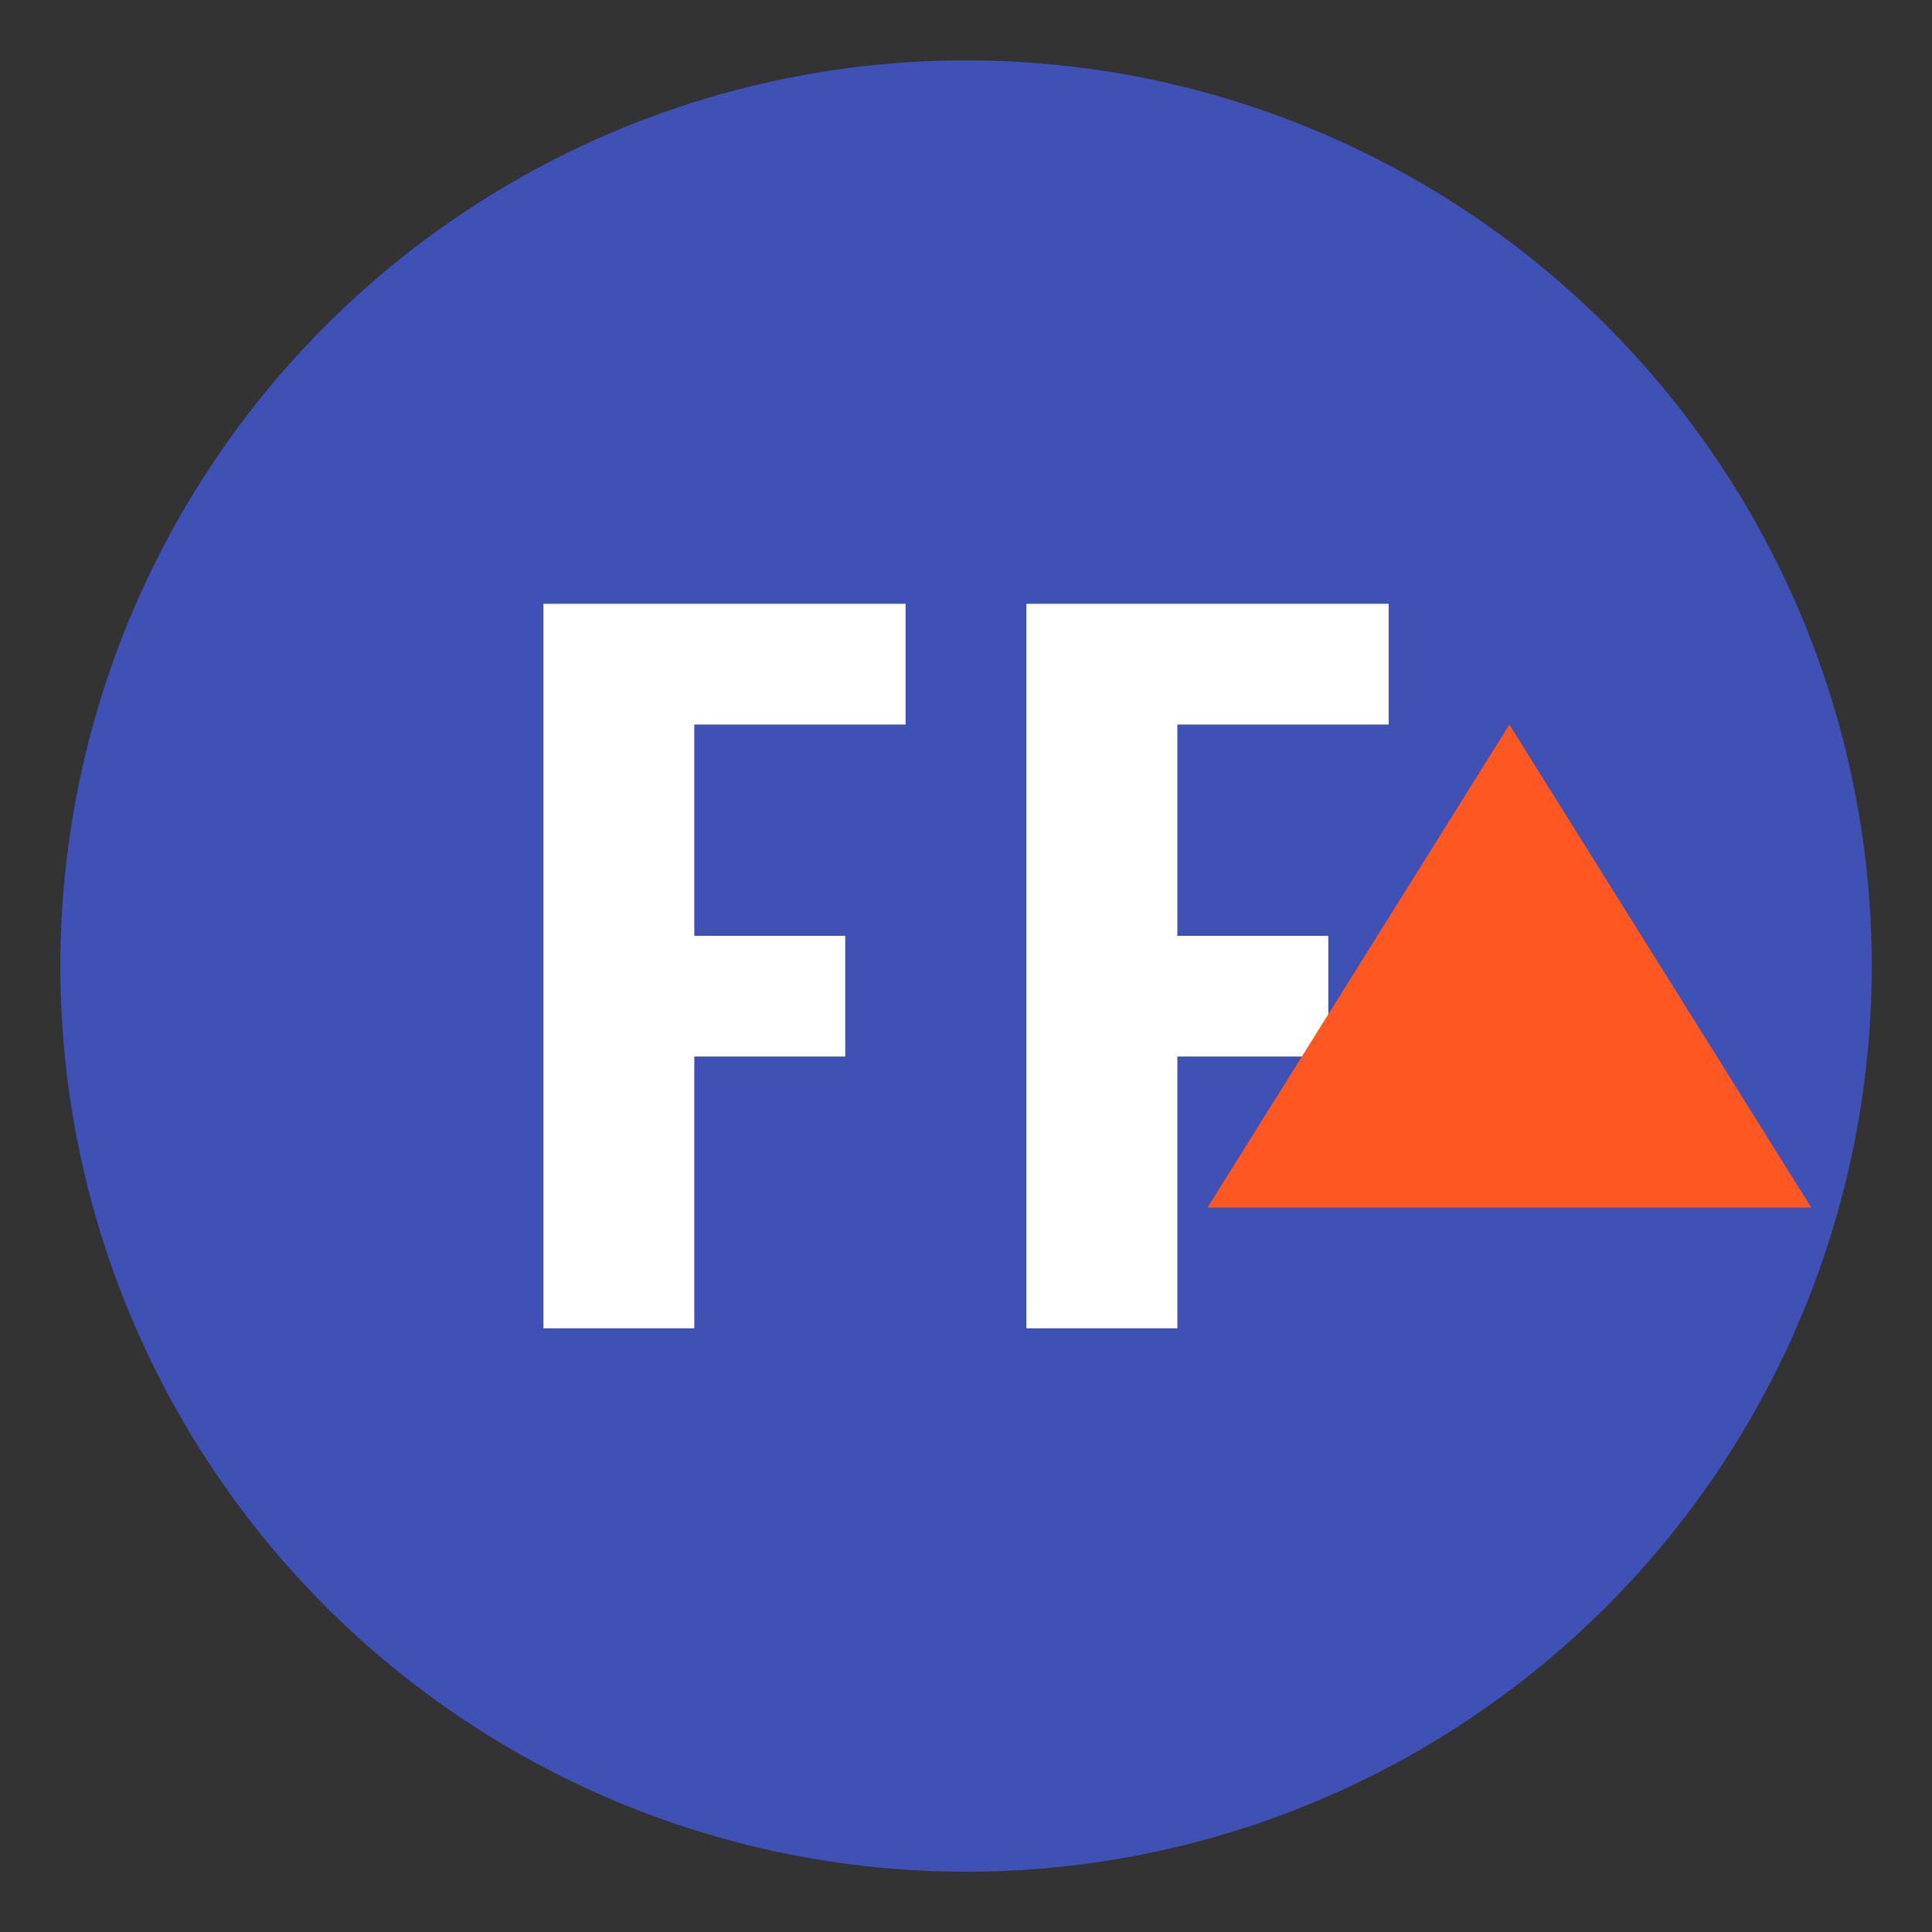 <?xml version="1.0" encoding="UTF-8" standalone="no"?>
<svg
   width="64"
   height="64"
   viewBox="0 0 16.933 16.933"
   version="1.1"
   xmlns="http://www.w3.org/2000/svg"
   xmlns:svg="http://www.w3.org/2000/svg">
  <rect x="0" y="0" width="16.933" height="16.933" fill="#333333" stroke="none"/>
  <g>
    <!-- 背景圆 -->
    <circle
       style="fill:#3f51b5;fill-opacity:1;stroke:none;stroke-width:0.529"
       cx="8.467"
       cy="8.467"
       r="7.938" />
    
    <!-- FF 字母 -->
    <g
       style="fill:#ffffff">
      <path
         d="M 4.763,5.292 V 11.642 H 6.085 V 9.26 H 7.408 V 8.202 H 6.085 V 6.35 H 7.937 V 5.292 Z" />
      <path
         d="M 8.996,5.292 V 11.642 H 10.319 V 9.26 H 11.642 V 8.202 H 10.319 V 6.35 H 12.171 V 5.292 Z" />
    </g>
    
    <!-- 播放按钮三角 -->
    <path
       style="fill:#ff5722;fill-opacity:1;stroke:none;stroke-width:0.265"
       d="m 10.583,13.229 -4.233,-2.646 v 5.292 z"
       transform="rotate(-90,8.467,8.467)" />
  </g>
</svg> 